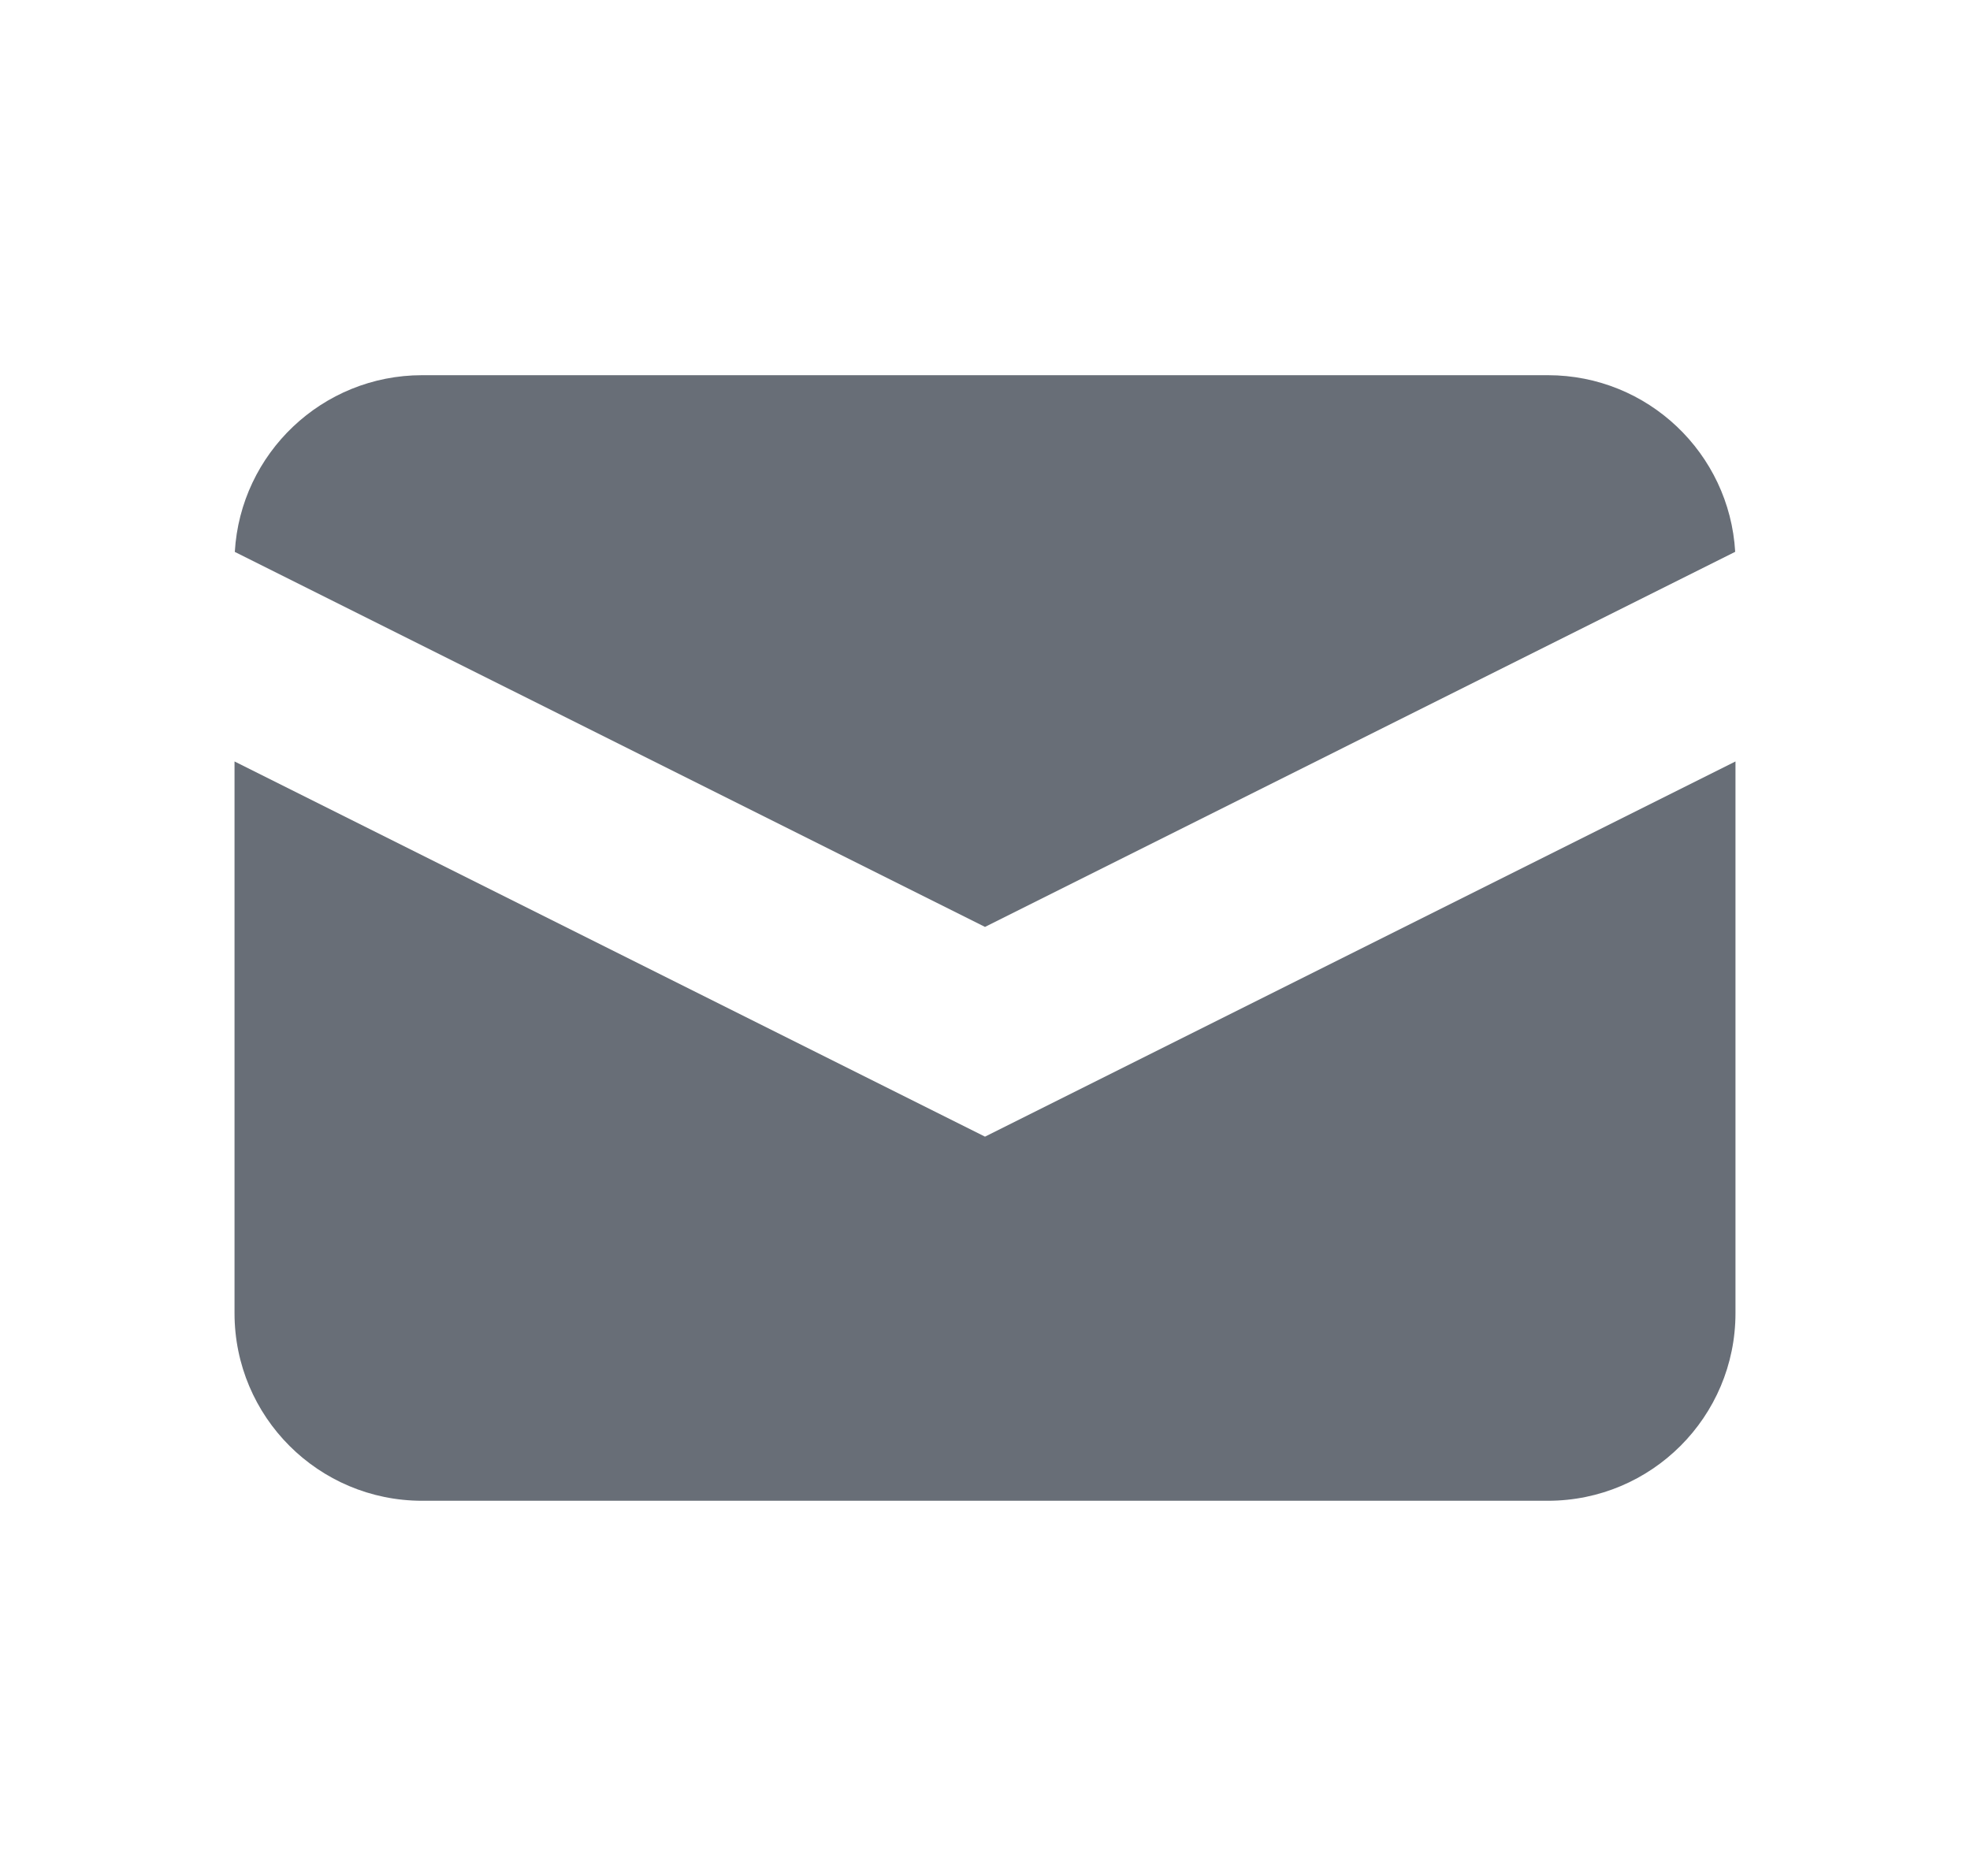 <svg width="21" height="20" viewBox="0 0 21 20" fill="none" xmlns="http://www.w3.org/2000/svg">
<path d="M2.503 5.884L10.5 9.882L18.497 5.883C18.436 4.833 17.566 4 16.5 4H4.5C3.435 4 2.564 4.833 2.503 5.884Z" fill="#686E77"/>
<path d="M18.5 8.118L10.5 12.118L2.5 8.118V14C2.5 15.105 3.395 16 4.5 16H16.5C17.605 16 18.5 15.105 18.5 14V8.118Z" fill="#686E77"/>
</svg>

